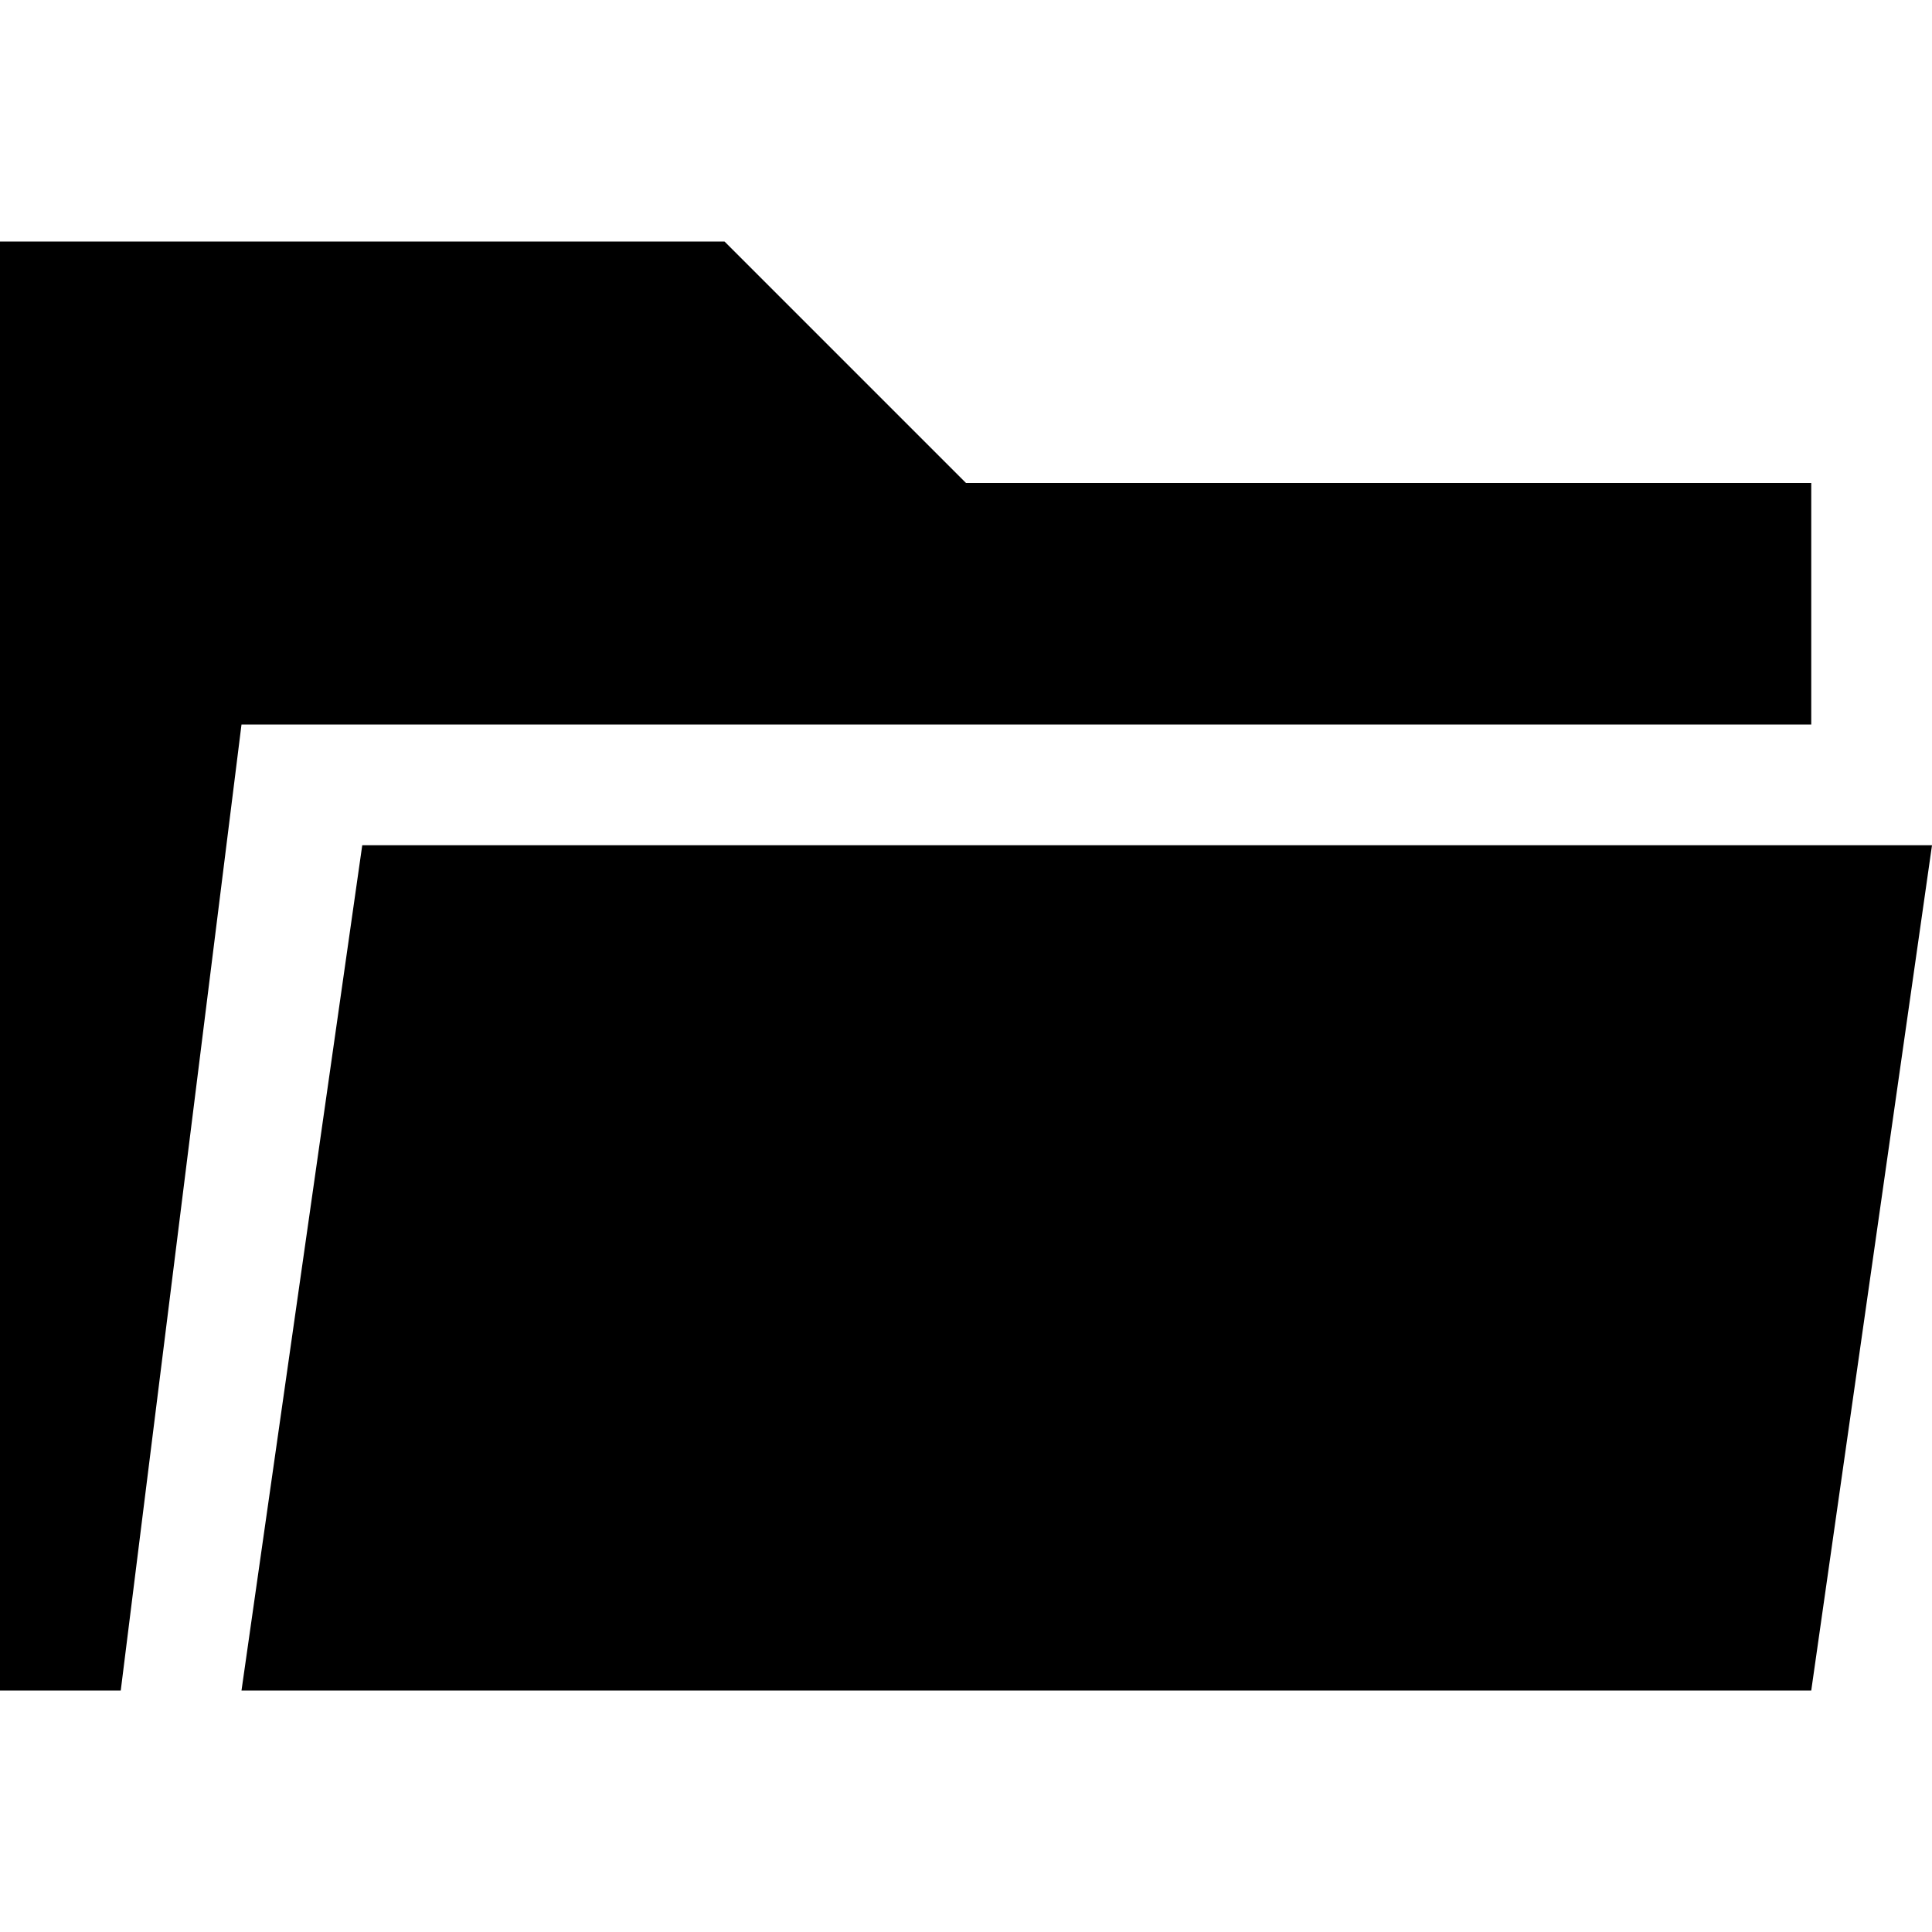 <!-- Generated by IcoMoon.io -->
<svg version="1.1" xmlns="http://www.w3.org/2000/svg" width="32" height="32" viewBox="0 0 32 32">
<title>folder-opened</title>
<path d="M30 12v-4h-14l-4-4h-12v24h2l2-16z"></path>
<path d="M30 14h-24l-2 14h26l2-14z"></path>
</svg>
